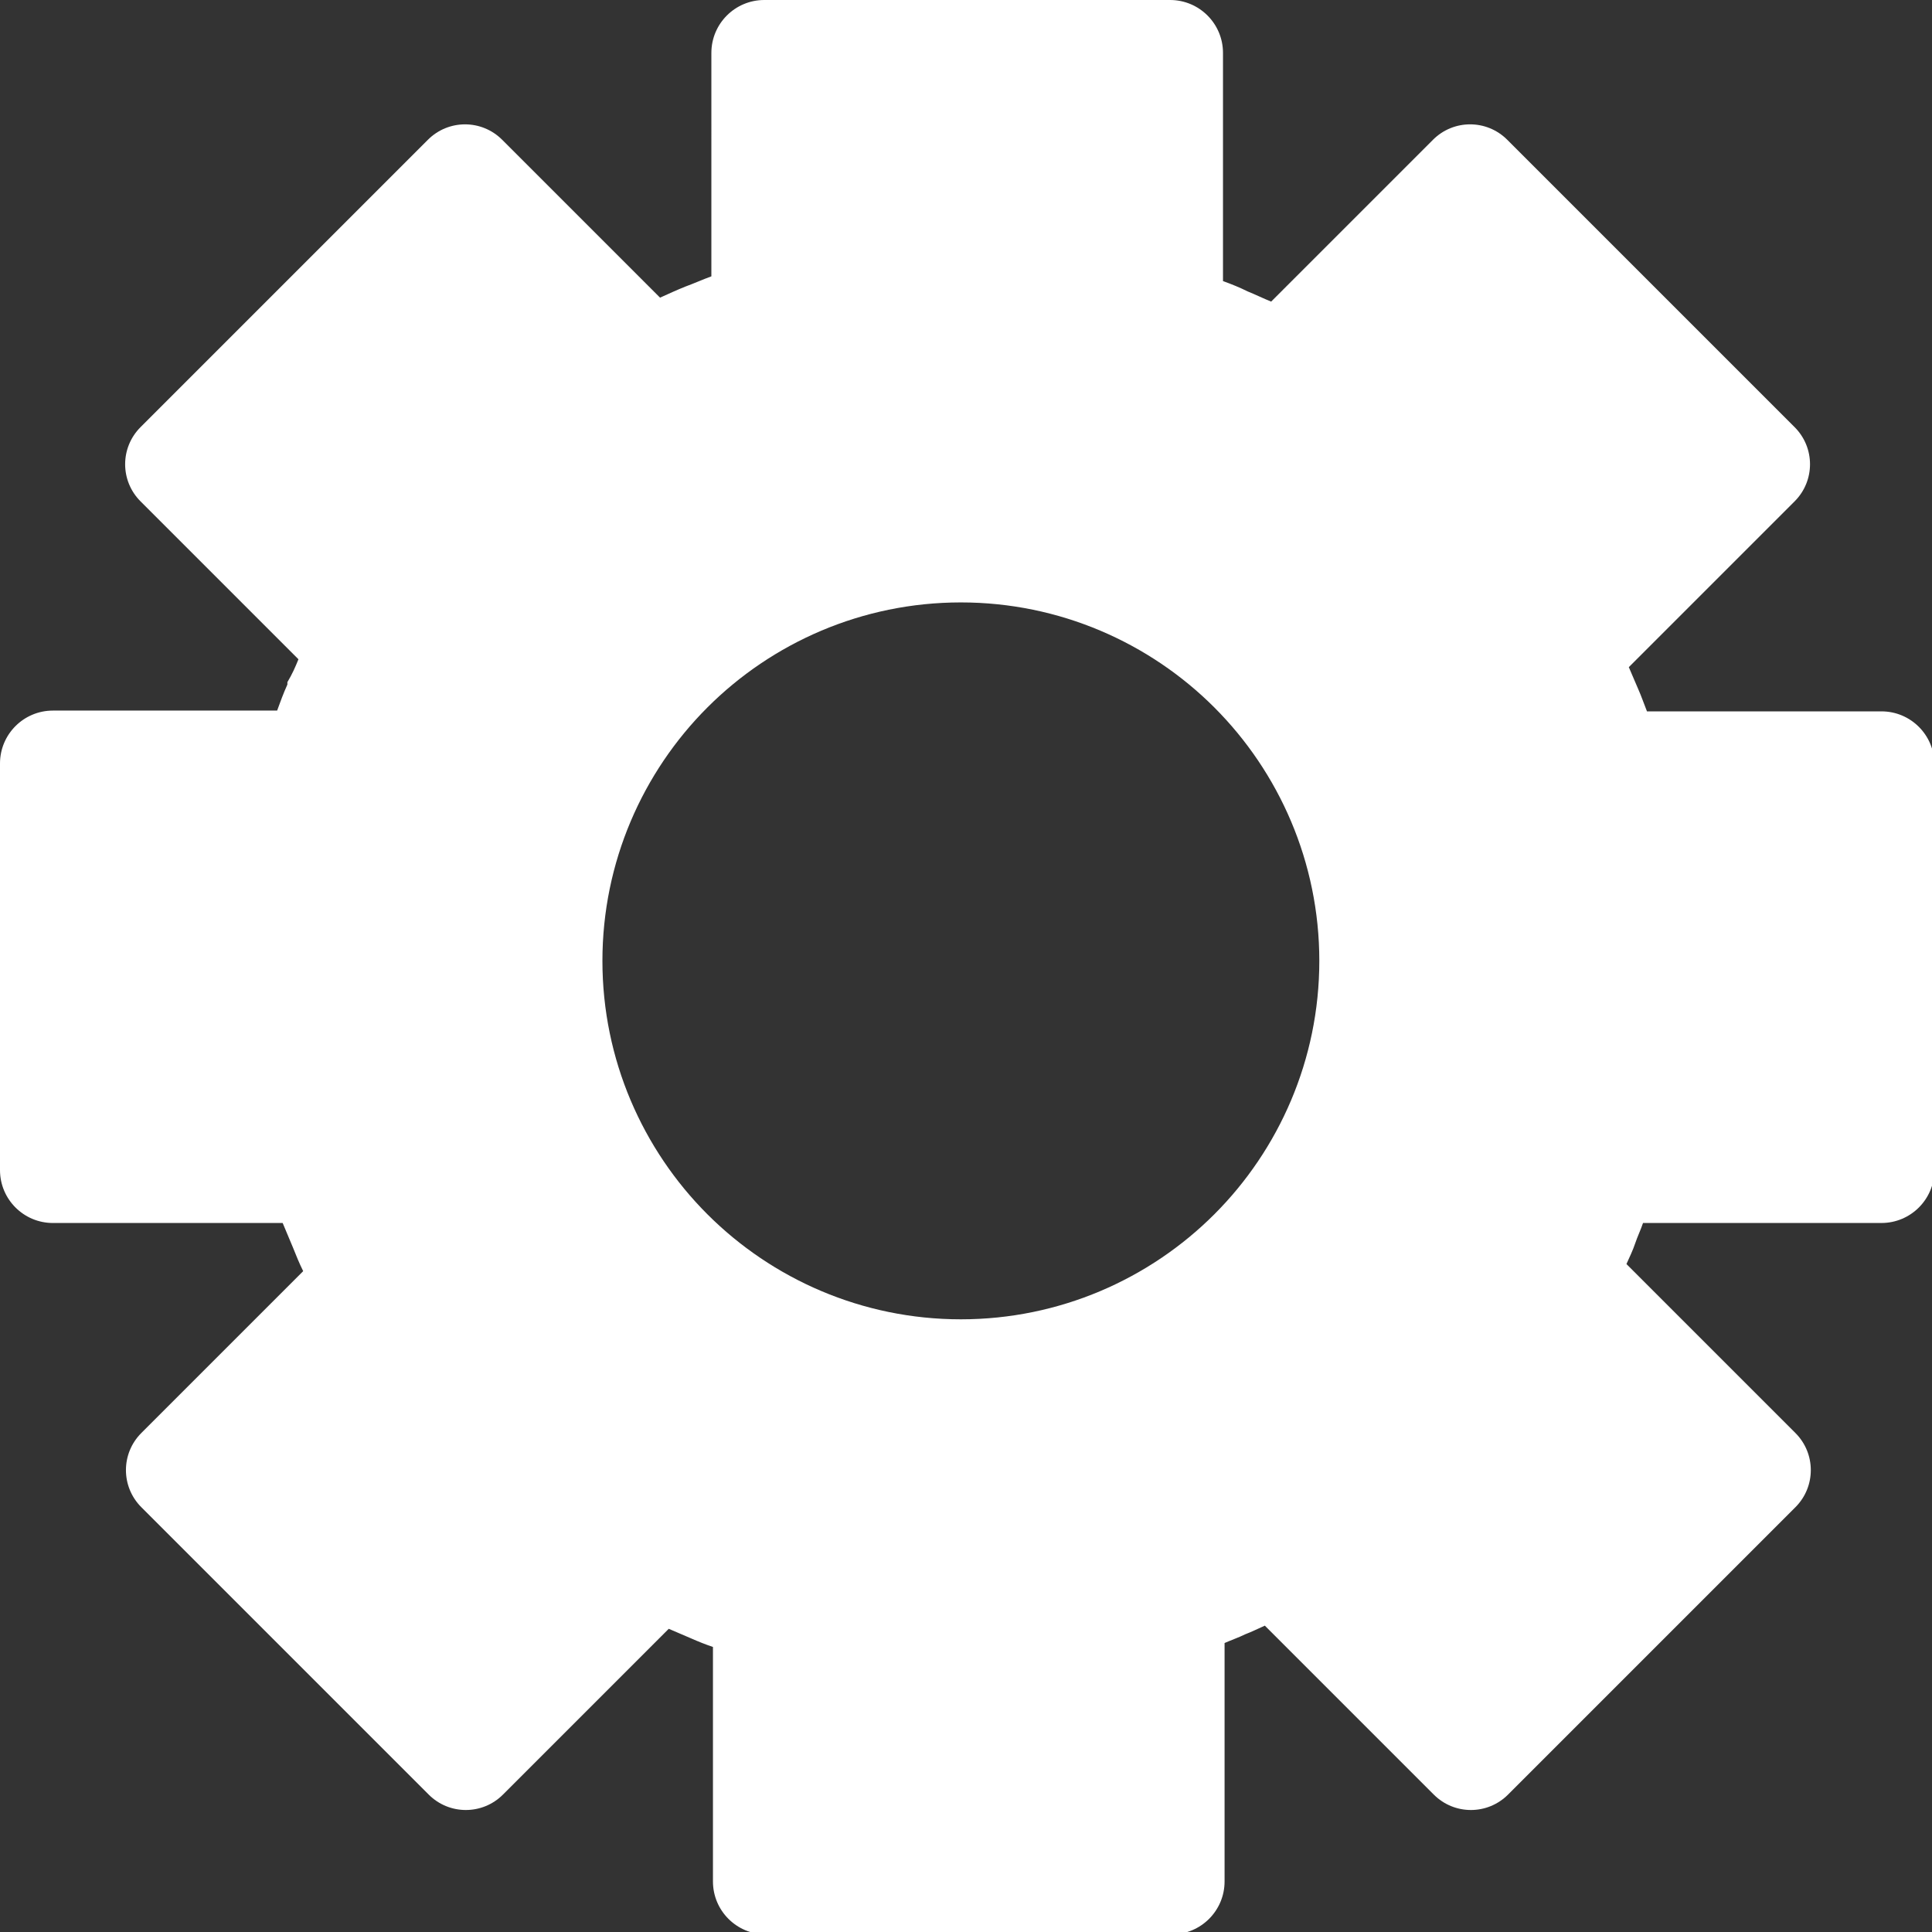 <?xml version="1.0" encoding="UTF-8"?>
<svg id="Layer_2" data-name="Layer 2" xmlns="http://www.w3.org/2000/svg" viewBox="0 0 24.47 24.47">
  <rect x="0" y="0" width="24.47" height="24.47" fill="#333333" stroke="none"/>
  <defs>
    <style>
      .cls-1 {
        fill: #fff;
        fill-rule: evenodd;
      }
    </style>
  </defs>
  <g id="Layer_1-2" data-name="Layer 1">
    <path class="cls-1" d="M0,14.81v-5.14c0-.37.3-.67.67-.67h2.84c.04-.11.08-.22.13-.33v-.03c.06-.1.1-.19.14-.29l-2-2c-.26-.26-.26-.68,0-.94l3.64-3.64c.26-.26.68-.26.94,0l2,2c.11-.05.22-.1.32-.14.11-.04.22-.09.33-.13V.67c0-.37.3-.67.67-.67h5.14c.37,0,.67.3.67.67v2.89c.11.04.21.08.31.13.1.04.2.09.3.13l2.05-2.05c.26-.26.68-.26.94,0l3.64,3.64c.26.26.26.68,0,.94l-2.1,2.1c.04.09.08.19.12.28.04.09.07.18.11.28h2.97c.37,0,.67.3.67.67v5.14c0,.37-.3.67-.67.67h-3.02c-.03.09-.07.17-.1.26h0c-.03.09-.07.17-.11.26l2.14,2.14c.26.26.26.68,0,.94l-3.64,3.64c-.26.26-.68.26-.94,0l-2.14-2.14c-.09.04-.17.08-.25.11-.08.04-.17.07-.26.11v3.02c0,.37-.3.67-.67.67h-5.14c-.37,0-.67-.3-.67-.67v-2.97c-.09-.03-.19-.07-.28-.11-.09-.04-.19-.08-.28-.12l-2.1,2.1c-.26.26-.68.26-.94,0l-3.64-3.64c-.26-.26-.26-.68,0-.94l2.05-2.05c-.05-.1-.09-.2-.13-.3-.04-.1-.09-.21-.13-.31H.67c-.37,0-.67-.3-.67-.67h0ZM15.38,8.96c-.82-.82-1.96-1.33-3.21-1.33s-2.39.51-3.21,1.33c-.82.82-1.33,1.96-1.33,3.21s.51,2.39,1.33,3.21,1.96,1.33,3.21,1.33,2.39-.51,3.21-1.33c.82-.82,1.33-1.96,1.33-3.21s-.51-2.39-1.33-3.21Z"/>
  </g>
</svg>